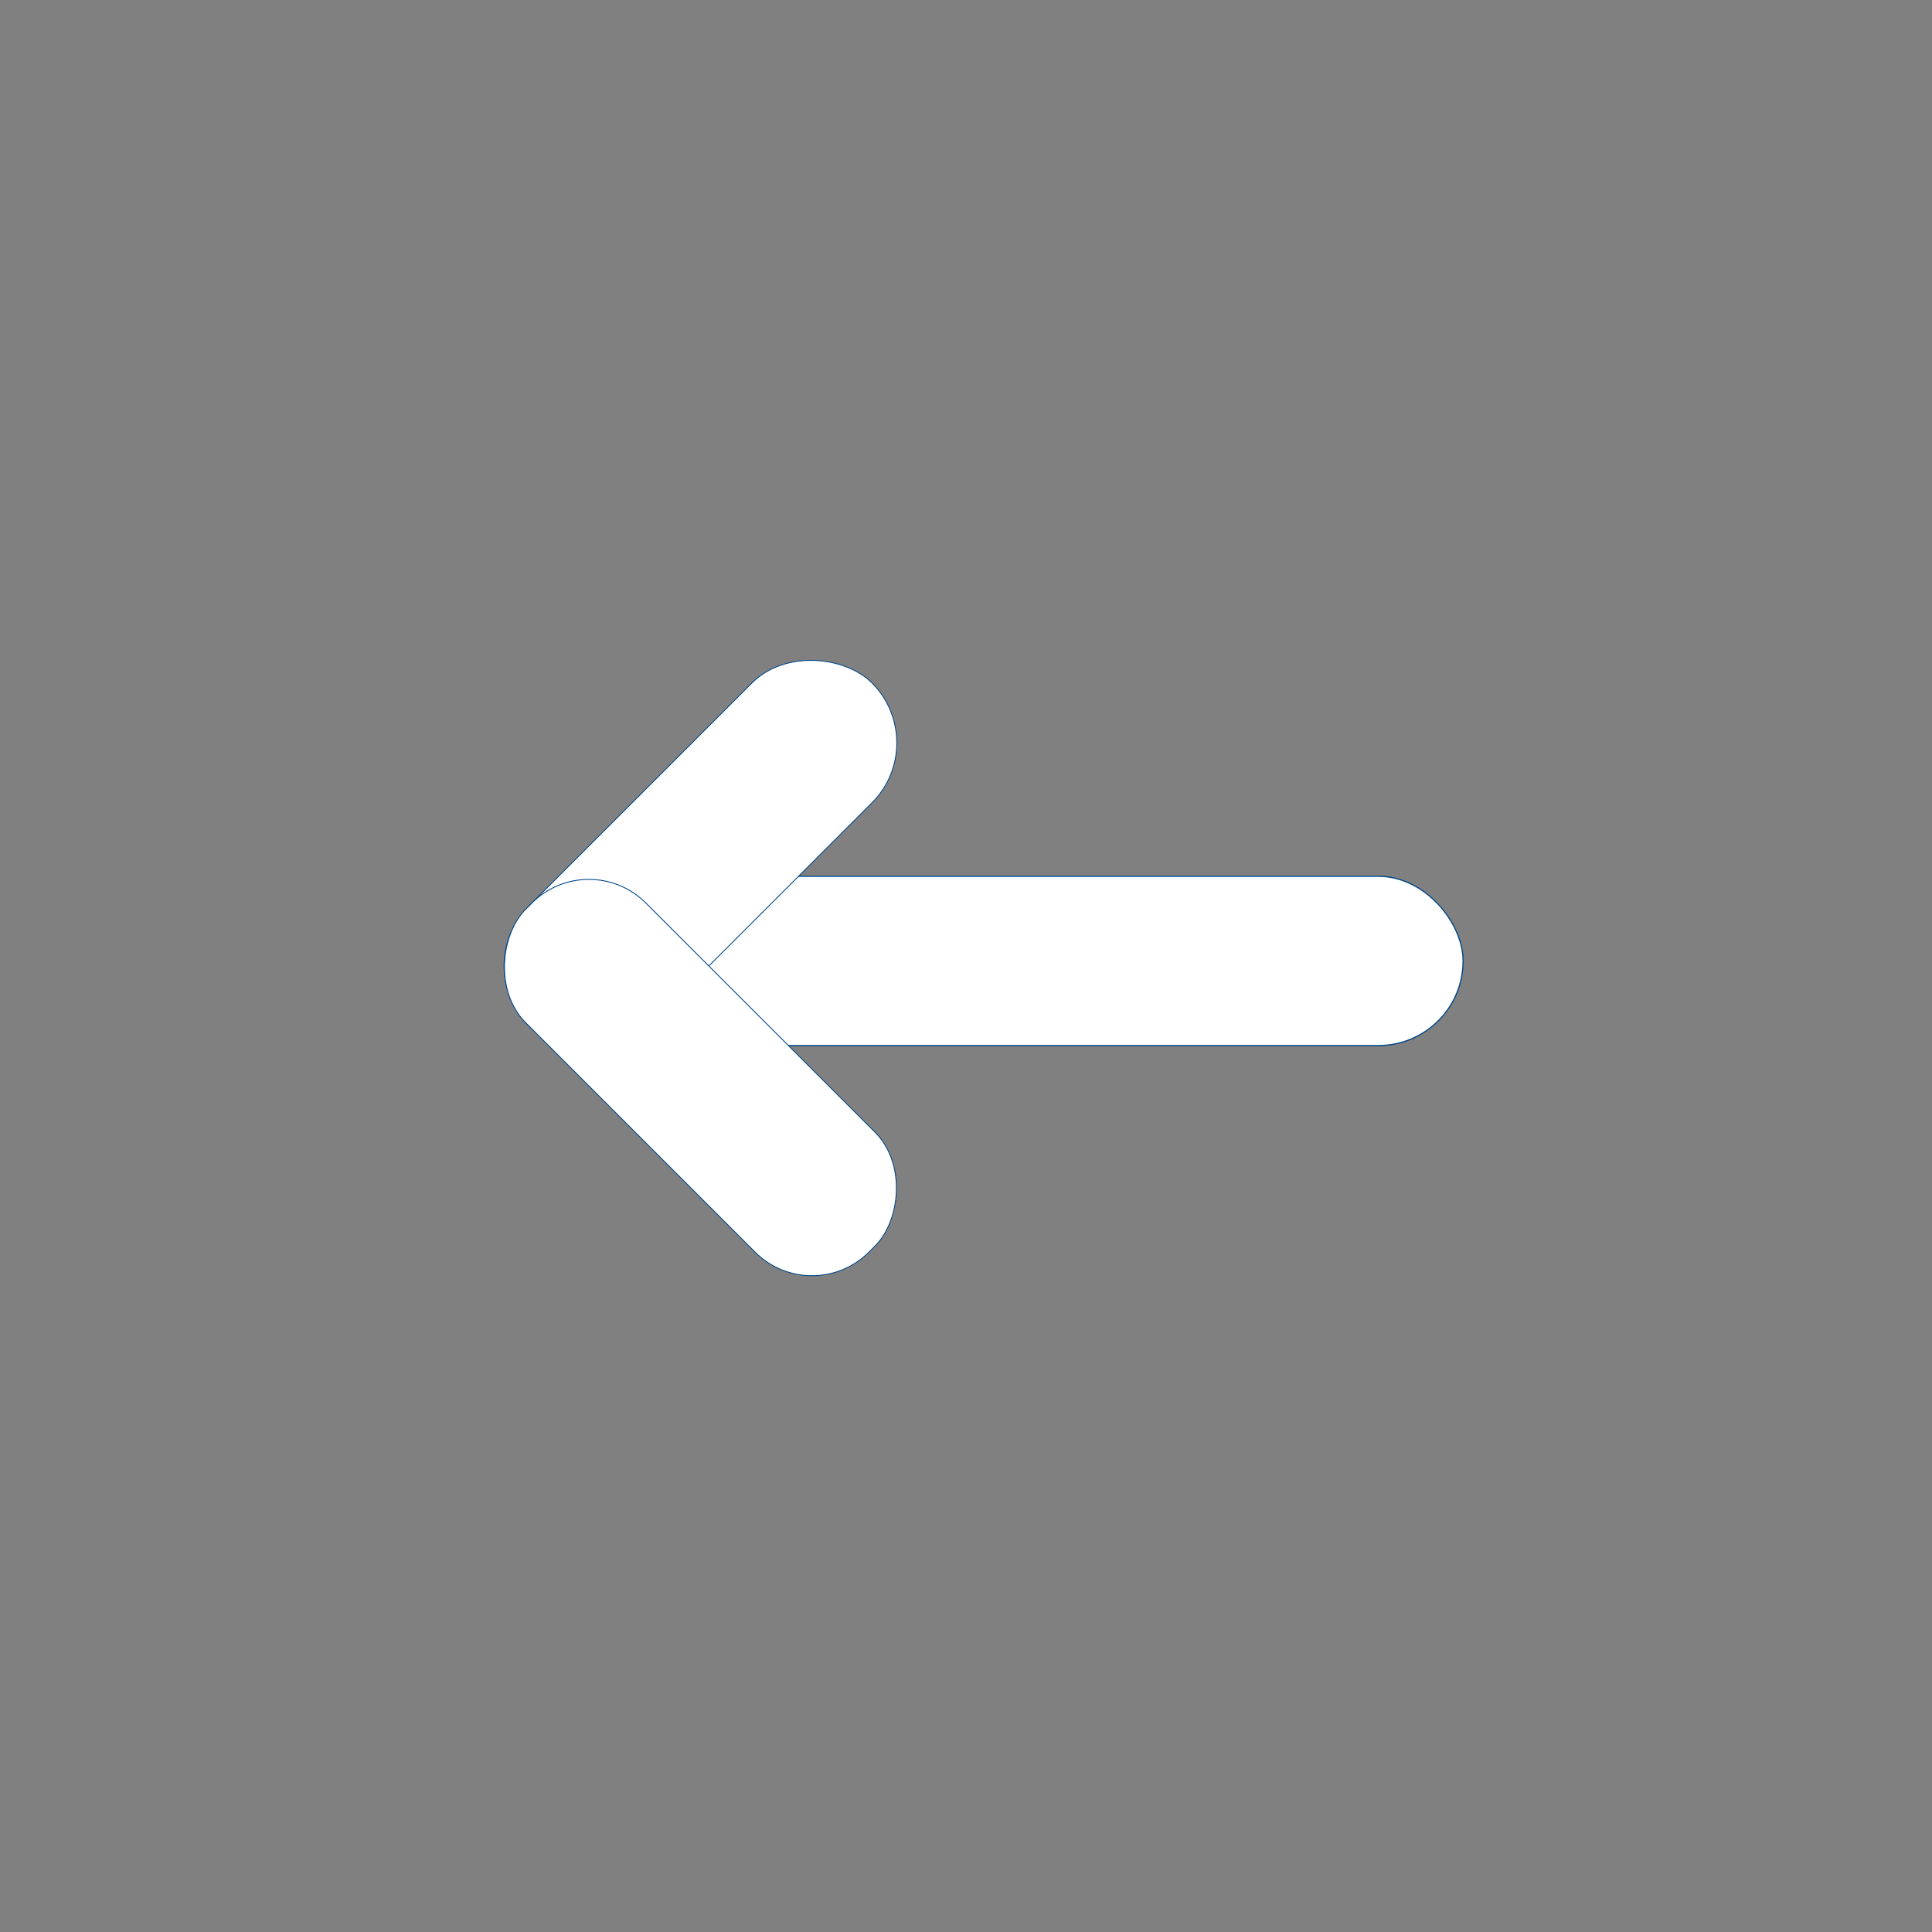 <?xml version="1.0" encoding="UTF-8" standalone="no"?>
<!-- Created with Inkscape (http://www.inkscape.org/) -->

<svg
   xmlns:dc="http://purl.org/dc/elements/1.1/"
   xmlns:cc="http://creativecommons.org/ns#"
   xmlns:rdf="http://www.w3.org/1999/02/22-rdf-syntax-ns#"
   xmlns:svg="http://www.w3.org/2000/svg"
   xmlns="http://www.w3.org/2000/svg"
   xmlns:sodipodi="http://sodipodi.sourceforge.net/DTD/sodipodi-0.dtd"
   xmlns:inkscape="http://www.inkscape.org/namespaces/inkscape"
   width="30"
   height="30"
   viewBox="0 0 293.688 293.688"
   version="1.1"
   id="svg8"
   inkscape:version="0.92.3 (2405546, 2018-03-11)"
   sodipodi:docname="backArrow.svg">
  <rect x="0" y="0" width="293.688" height="293.688" fill="#808080" stroke="none"/>
  <defs
     id="defs2" />
  <sodipodi:namedview
     id="base"
     pagecolor="#ffffff"
     bordercolor="#666666"
     borderopacity="1.0"
     inkscape:pageopacity="0.0"
     inkscape:pageshadow="2"
     inkscape:zoom="31.678384"
     inkscape:cx="10.456252"
     inkscape:cy="12.137548"
     inkscape:document-units="mm"
     inkscape:current-layer="layer1"
     showgrid="false"
     inkscape:window-width="1920"
     inkscape:window-height="1017"
     inkscape:window-x="-8"
     inkscape:window-y="-8"
     inkscape:window-maximized="1"
     units="px"
     scale-x="37" />
  <g
     inkscape:label="Layer 1"
     inkscape:groupmode="layer"
     id="layer1"
     transform="translate(0,-10803.313)">
    <rect
       style="fill:#ffffff;fill-opacity:1;fill-rule:nonzero;stroke:#024788;stroke-width:0.178;stroke-miterlimit:4;stroke-dasharray:none;stroke-opacity:1"
       id="rect5069"
       width="131.245"
       height="25.73"
       x="91.164"
       y="10936.521"
       ry="12.865" />
    <rect
       style="fill:#ffffff;fill-opacity:1;fill-rule:nonzero;stroke:#024788;stroke-width:0.134;stroke-miterlimit:4;stroke-dasharray:none;stroke-opacity:1"
       id="rect5069-0"
       width="73.75"
       height="25.784"
       x="-7692.524"
       y="7793.335"
       ry="12.892"
       transform="rotate(-45)"
       inkscape:transform-center-x="9.3544335"
       inkscape:transform-center-y="8.5526226" />
    <rect
       style="fill:#ffffff;fill-opacity:1;fill-rule:nonzero;stroke:#024788;stroke-width:0.134;stroke-miterlimit:4;stroke-dasharray:none;stroke-opacity:1"
       id="rect5069-0-4"
       width="73.75"
       height="25.784"
       x="-7867.086"
       y="-7692.524"
       ry="12.237"
       transform="rotate(-135)"
       inkscape:transform-center-x="-8.5526218"
       inkscape:transform-center-y="9.3544429" />
  </g>
</svg>
